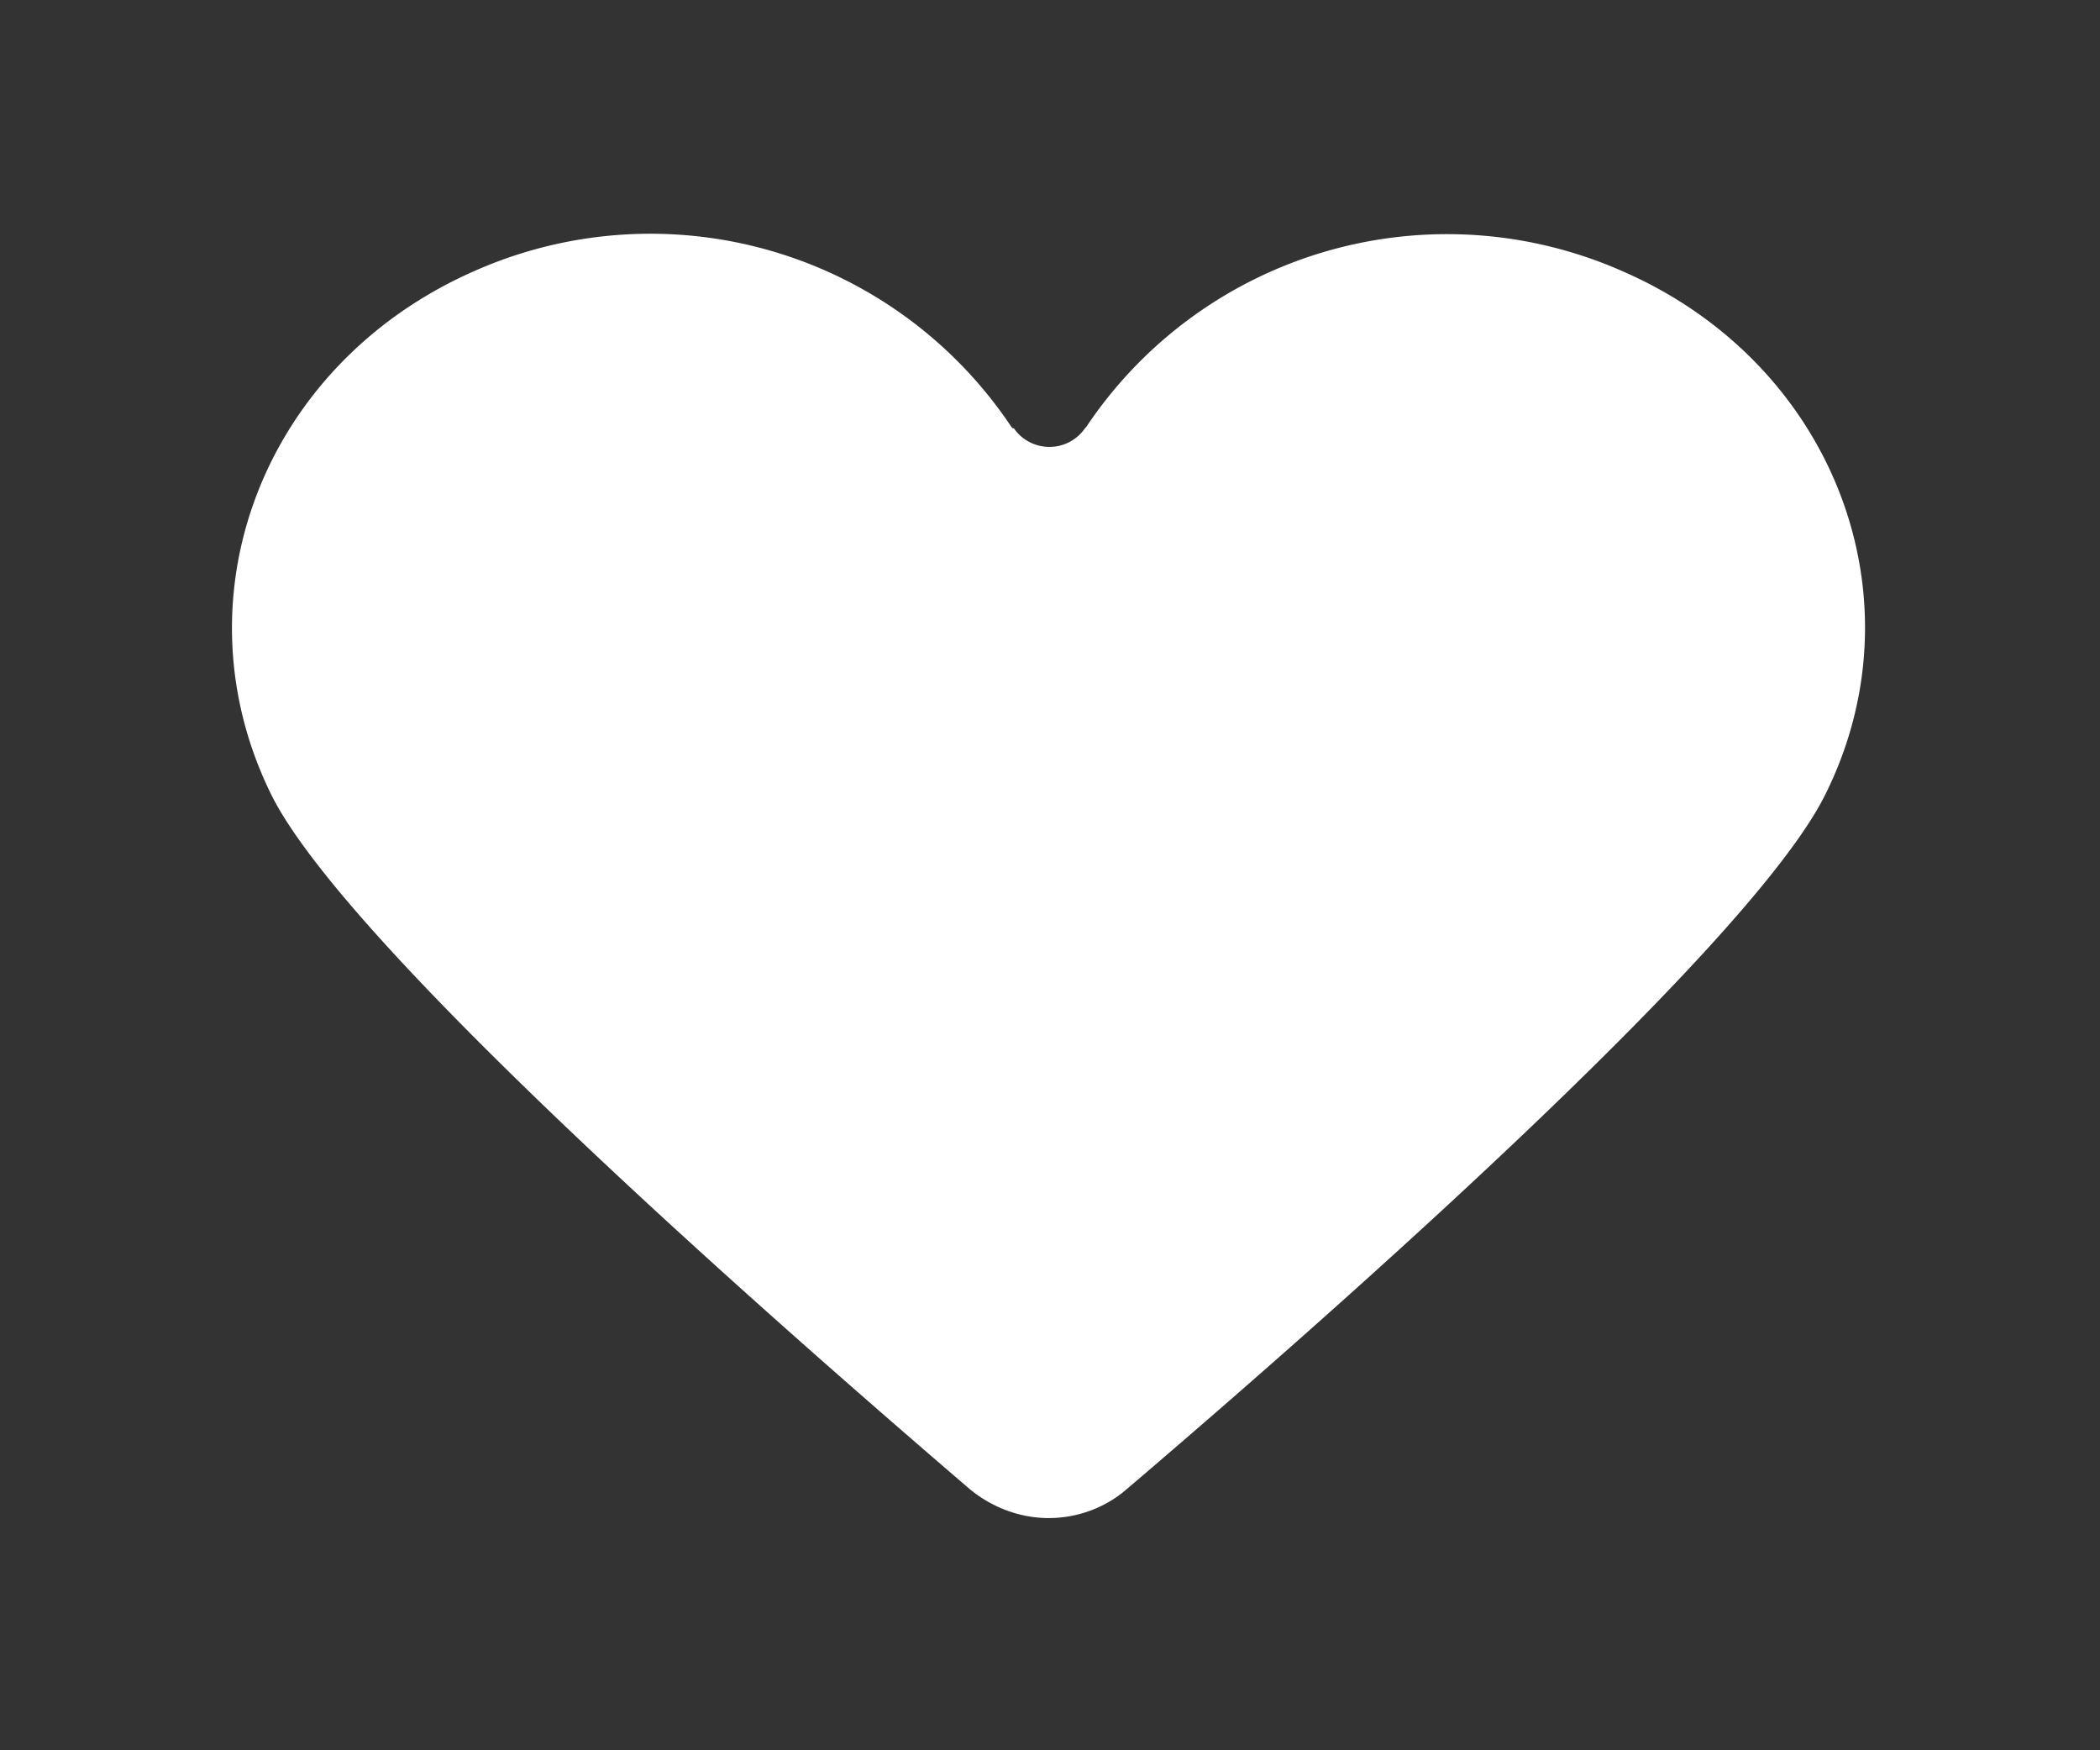 <svg xmlns="http://www.w3.org/2000/svg" xmlns:xlink="http://www.w3.org/1999/xlink" width="18" height="15" viewBox="0 0 18 15"><rect x="0" y="0" width="18" height="15" fill="#333333" stroke="none"/><defs><path id="ntqqa" d="M143.92 3277.33a3.72 3.72 0 0 0-4.61 1.33l-.01.01a.37.37 0 0 1-.31.16.37.37 0 0 1-.3-.16h-.01l-.01-.01a3.72 3.72 0 0 0-4.62-1.33c-1.8.8-2.56 2.8-1.72 4.49.67 1.33 4.43 4.61 5.98 5.94.18.15.42.25.68.25.26 0 .5-.1.67-.25 1.55-1.32 5.31-4.61 5.98-5.94.85-1.69.08-3.7-1.72-4.49z"/></defs><g><g transform="translate(-130 -3275)"><use fill="#fff" xlink:href="#ntqqa"/></g></g></svg>